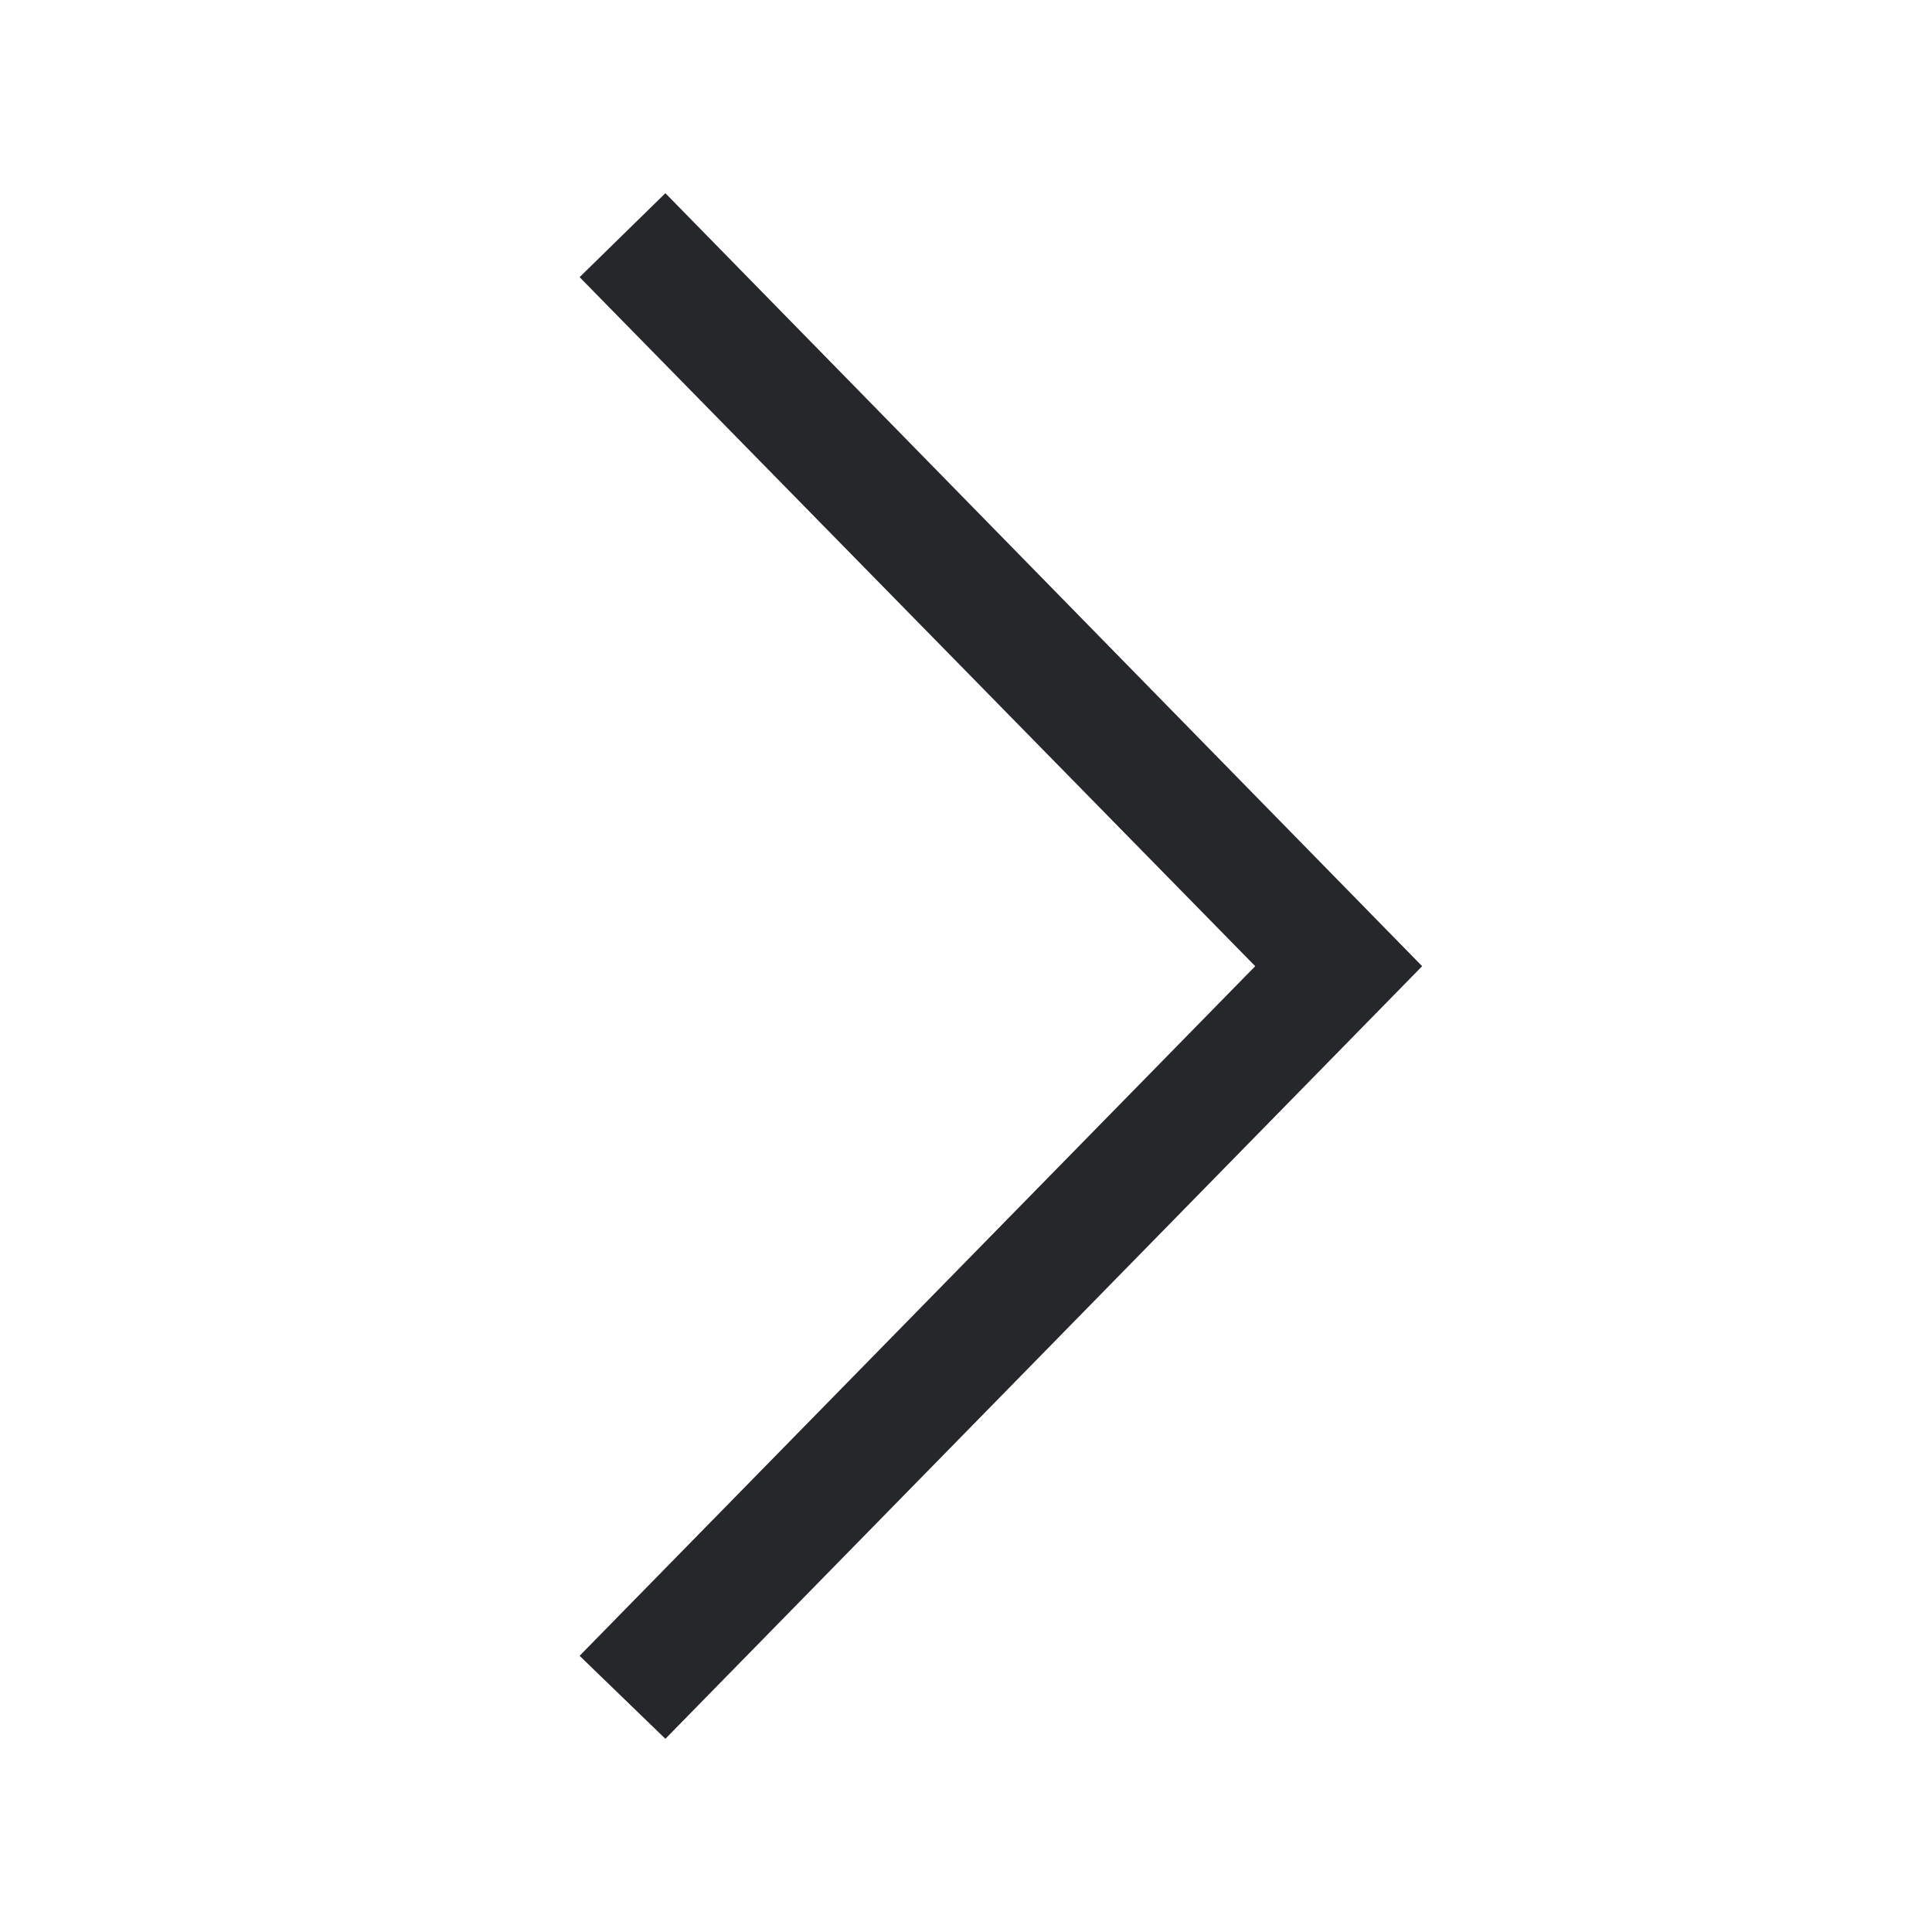 <svg width="20" height="20" viewBox="0 0 20 20" fill="none" xmlns="http://www.w3.org/2000/svg">
<path d="M6.888 2L14.722 10.002L6.888 18L6 17.141L12.994 10.002L6 2.869L6.888 2Z" fill="#26272B"/>
</svg>
